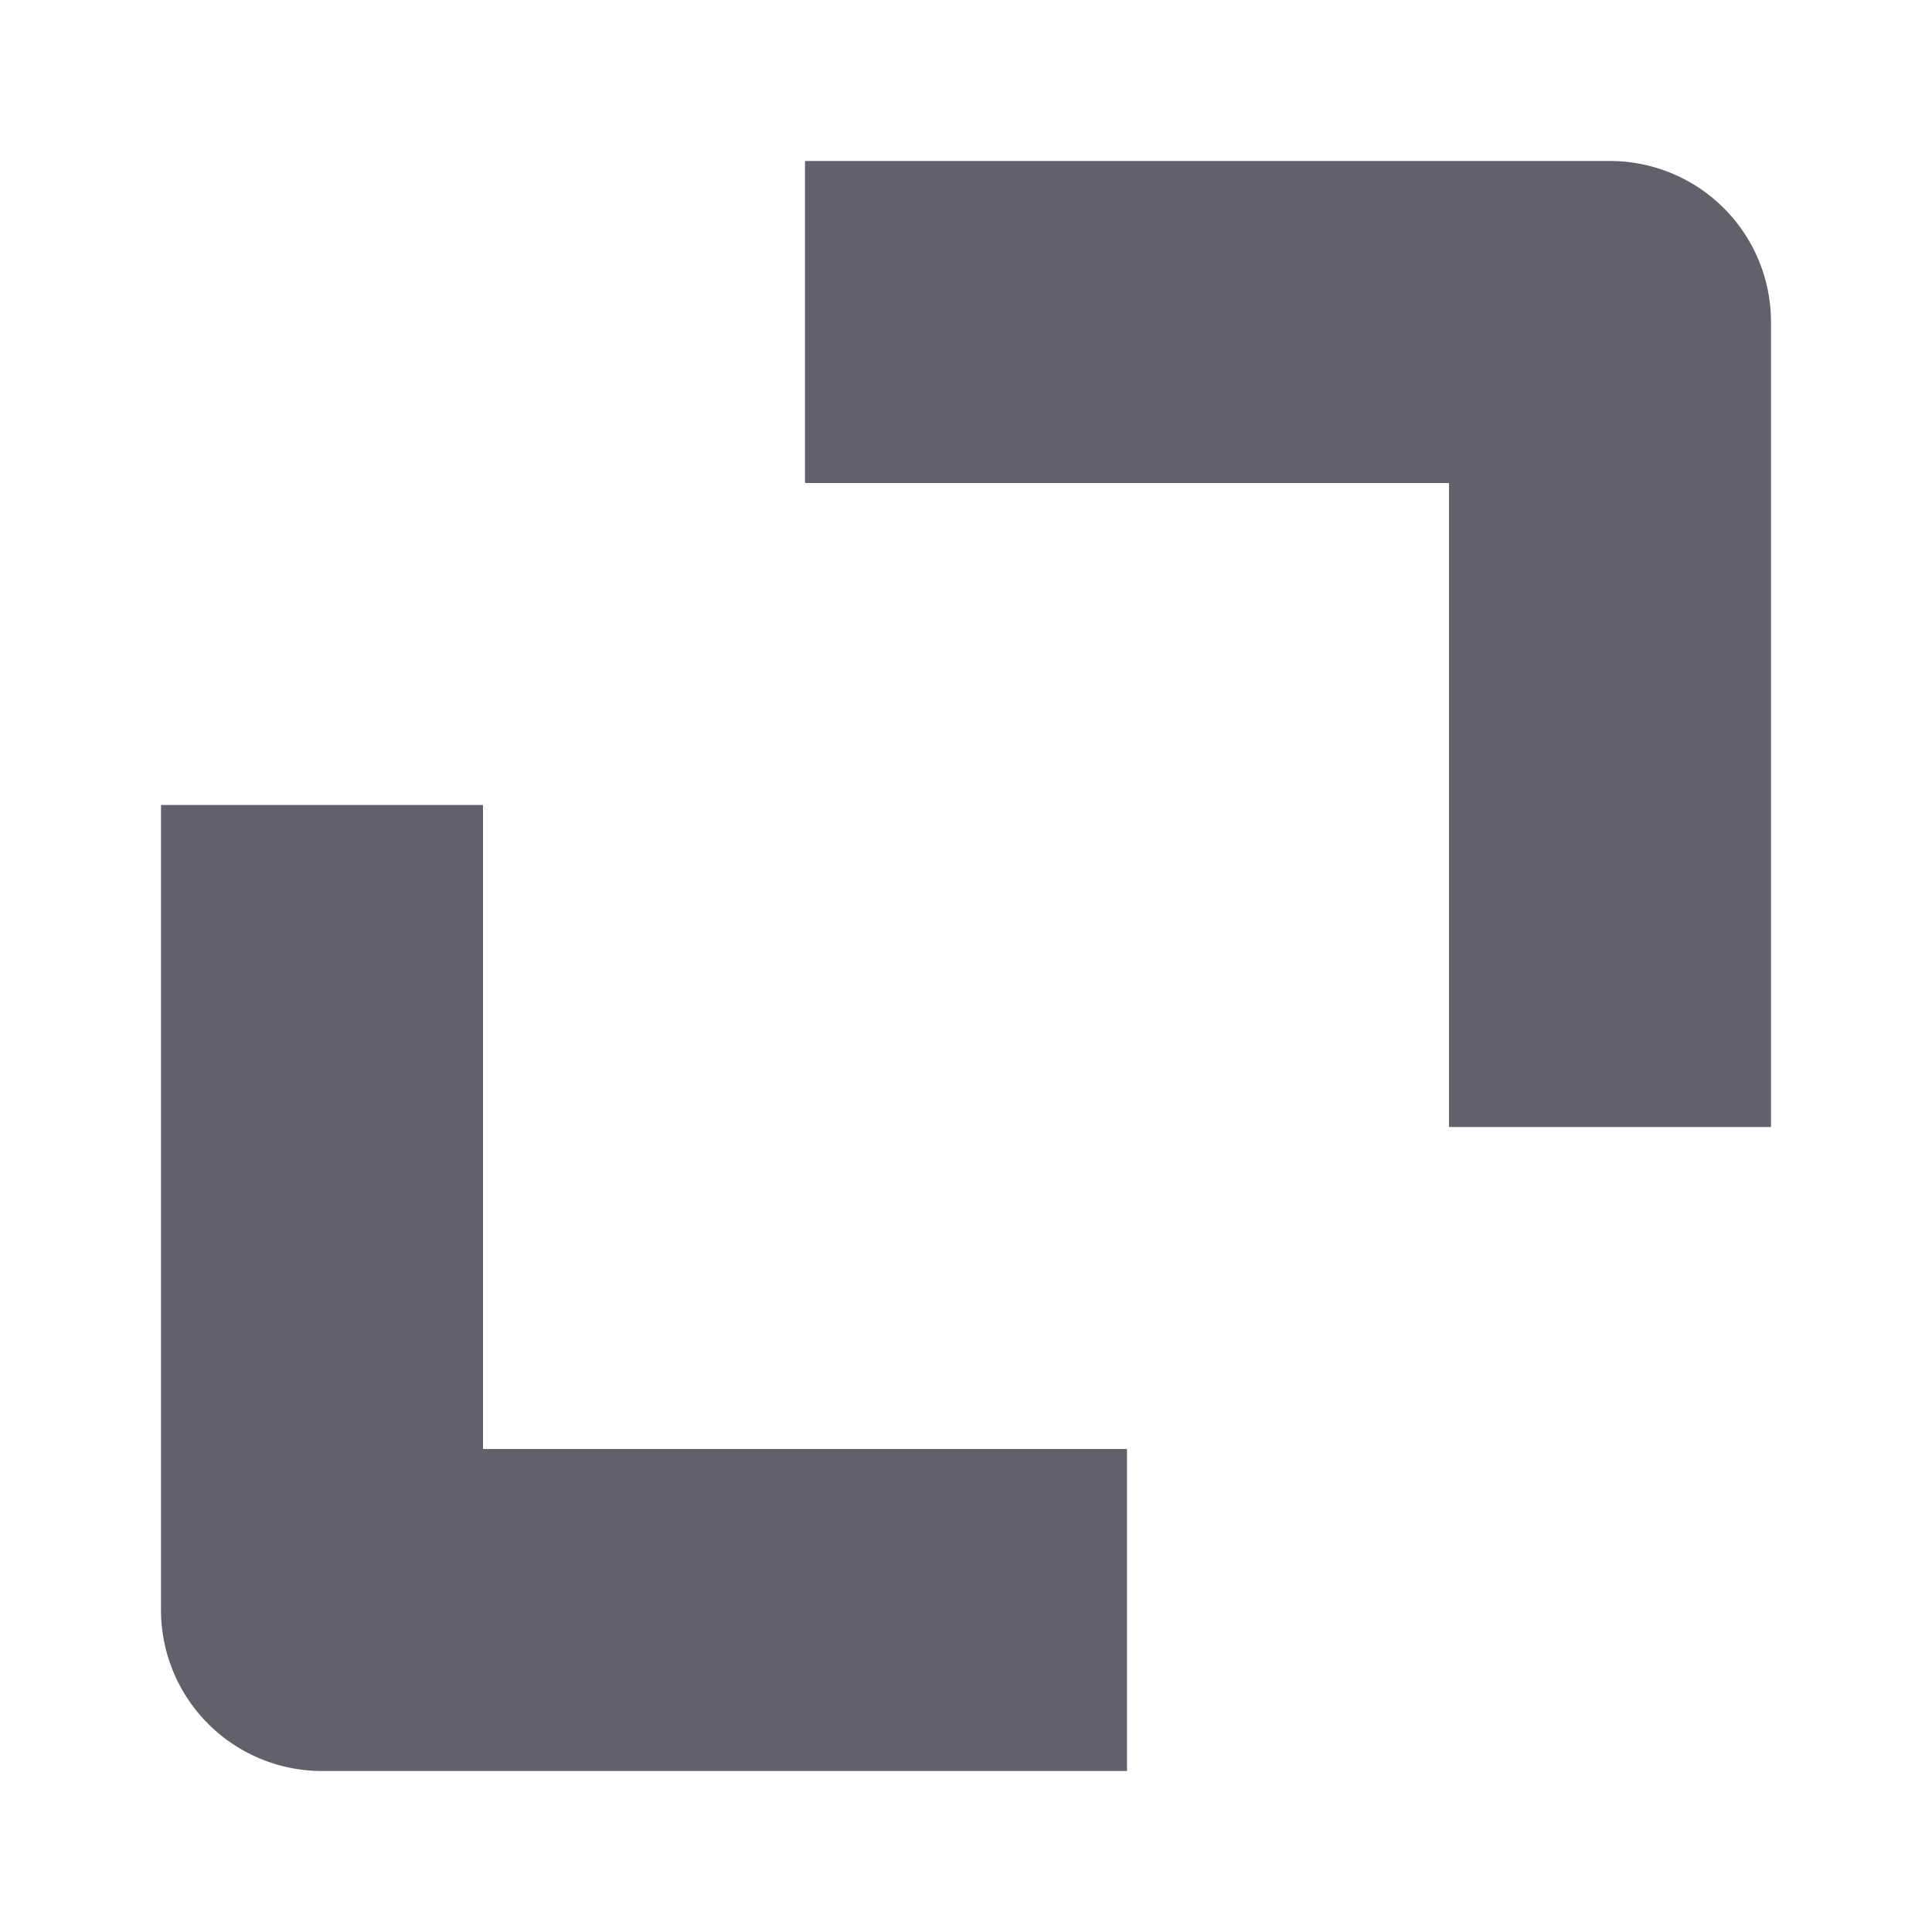 <svg xmlns="http://www.w3.org/2000/svg" height="24" width="24" viewBox="0 0 12 12"><path d="M1,10a1,1,0,0,0,1,1H7V9H3V5H1Z" fill="#61616b"></path><path data-color="color-2" d="M11,7V2a1,1,0,0,0-1-1H5V3H9V7Z" fill="#61616b"></path></svg>